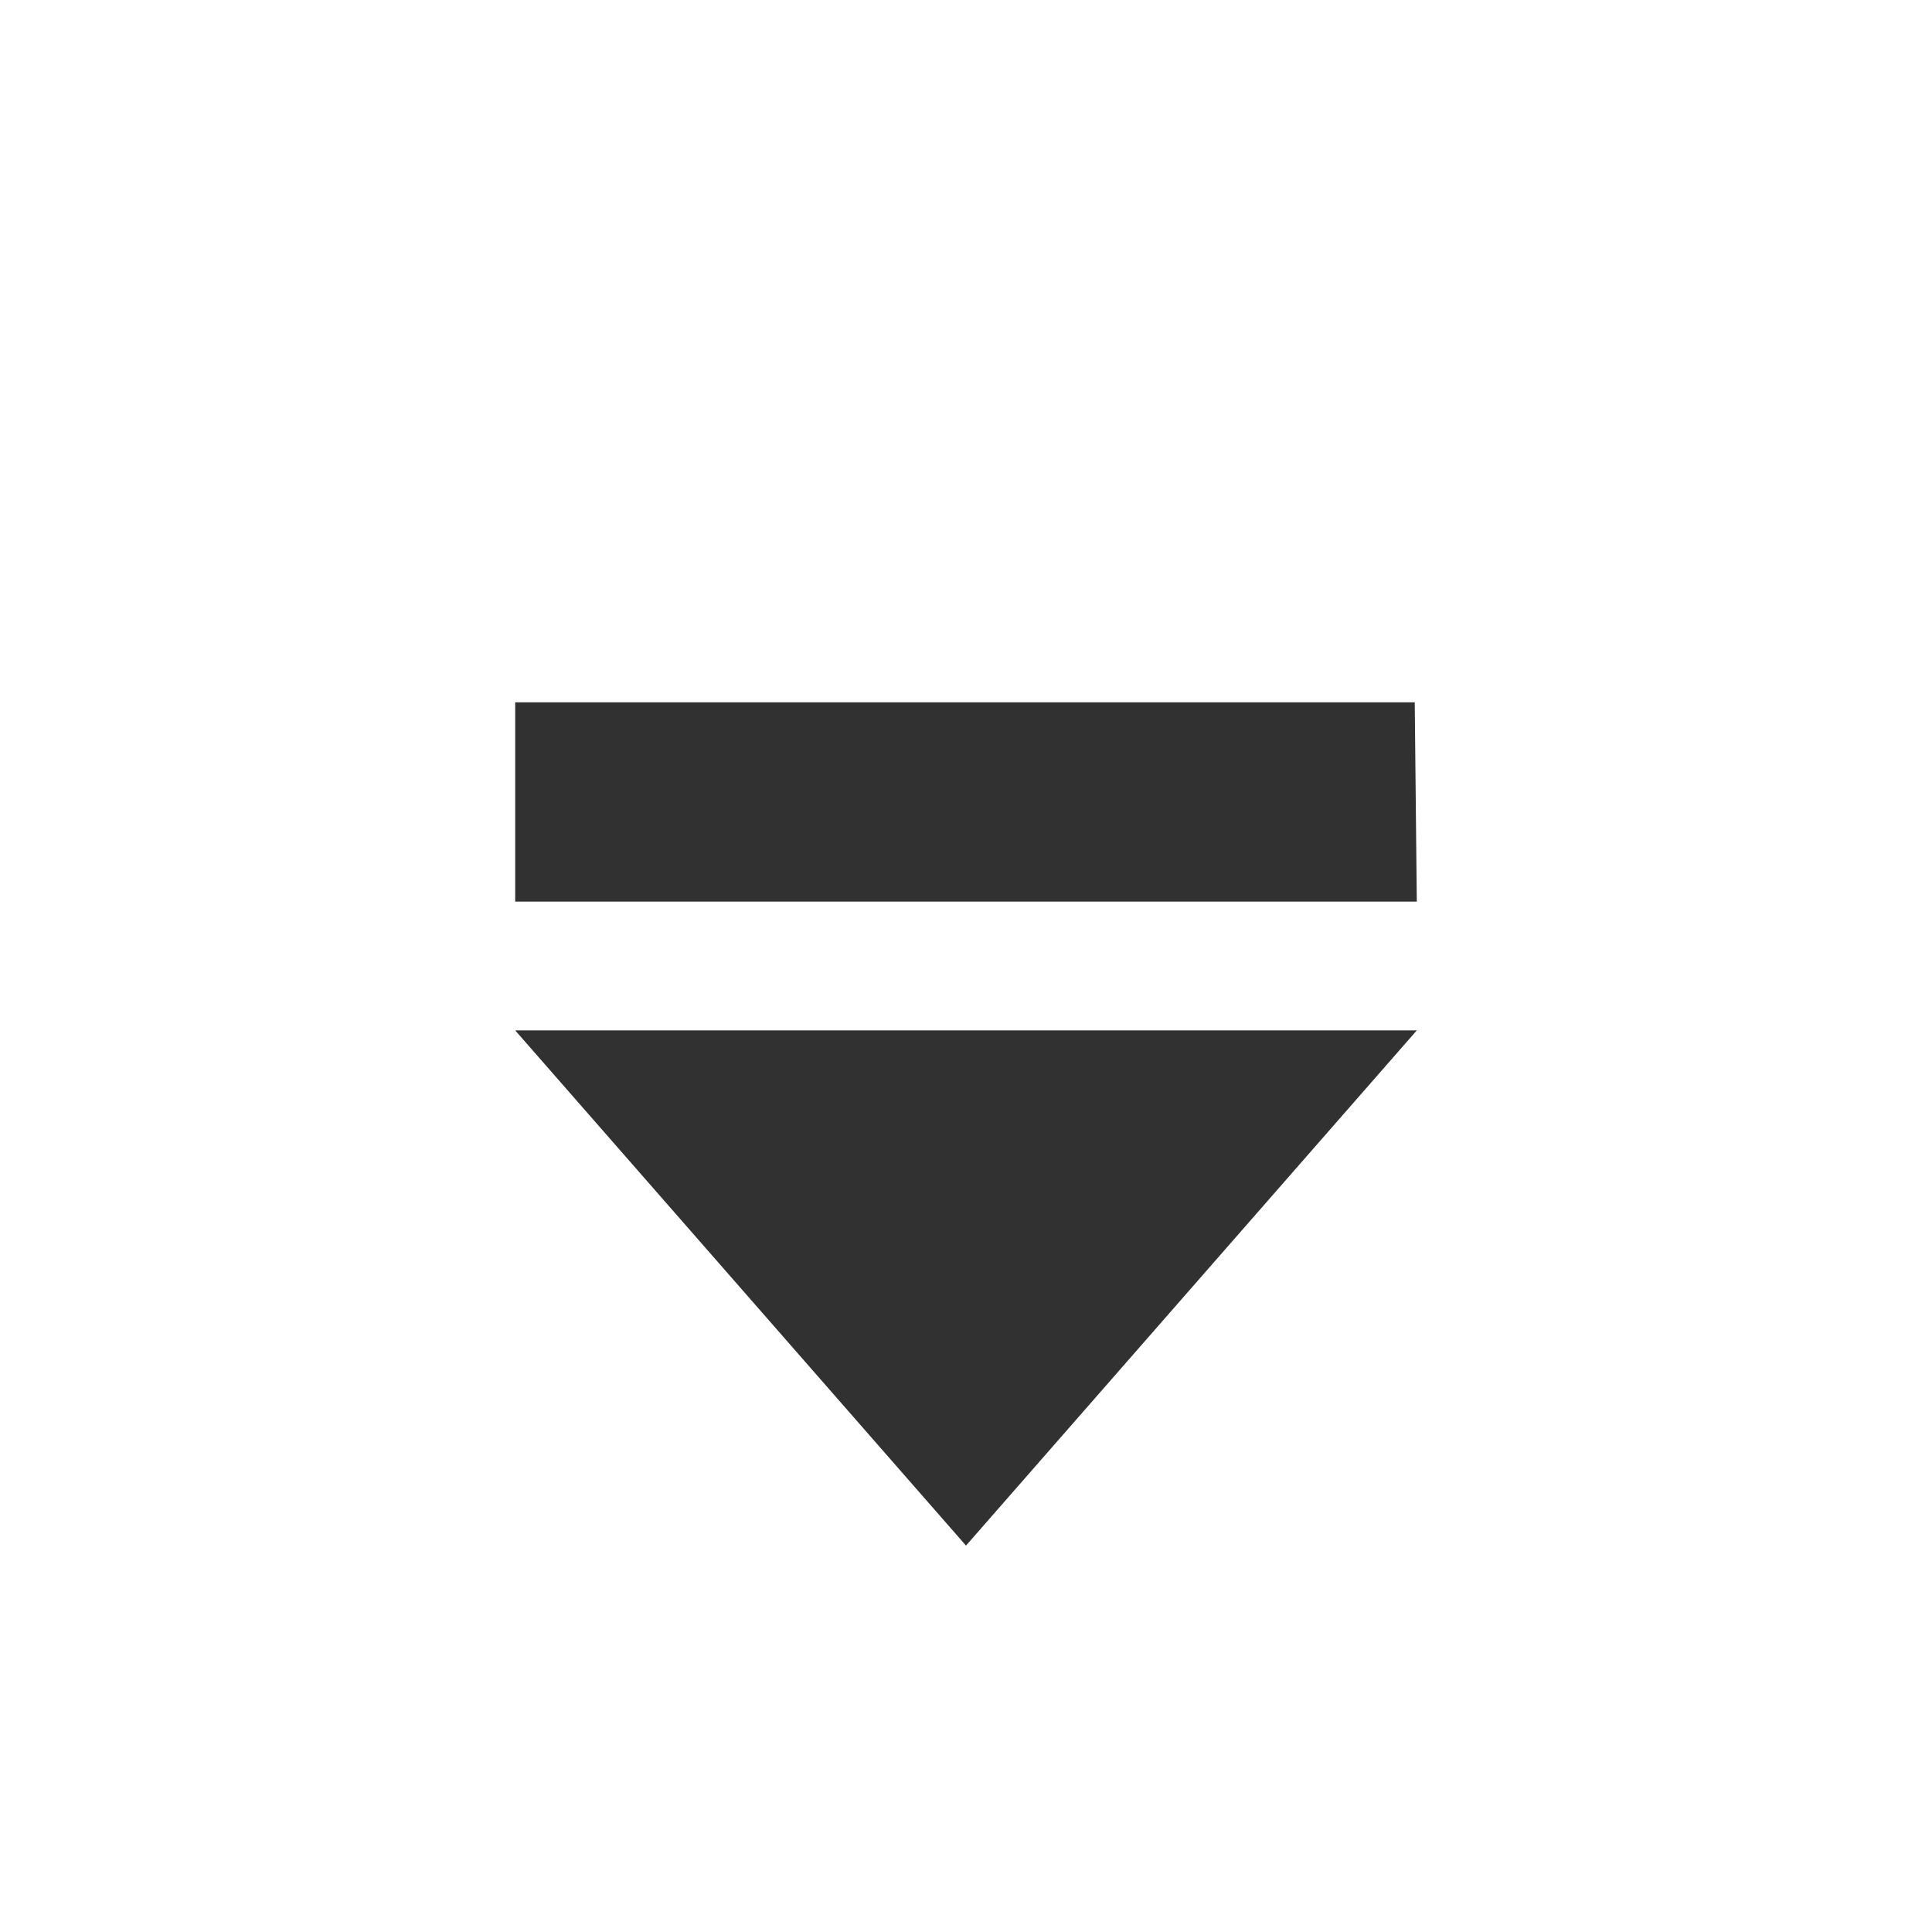 <svg ti:v='1' width='15' height='15' viewBox='0,0,15,15' xmlns='http://www.w3.org/2000/svg' xmlns:ti='urn:schemas-jetbrains-com:tisvg'><g><path fill-rule='evenodd' d='M0,0L15,0L15,15L0,15Z' fill='#FFFFFF' opacity='0'/><path fill-rule='evenodd' d='M10.984,5.453L4,5.453L4,7L11,7M7.5,12L4,8L11,8L7.5,12Z' fill='#313131'/></g></svg>